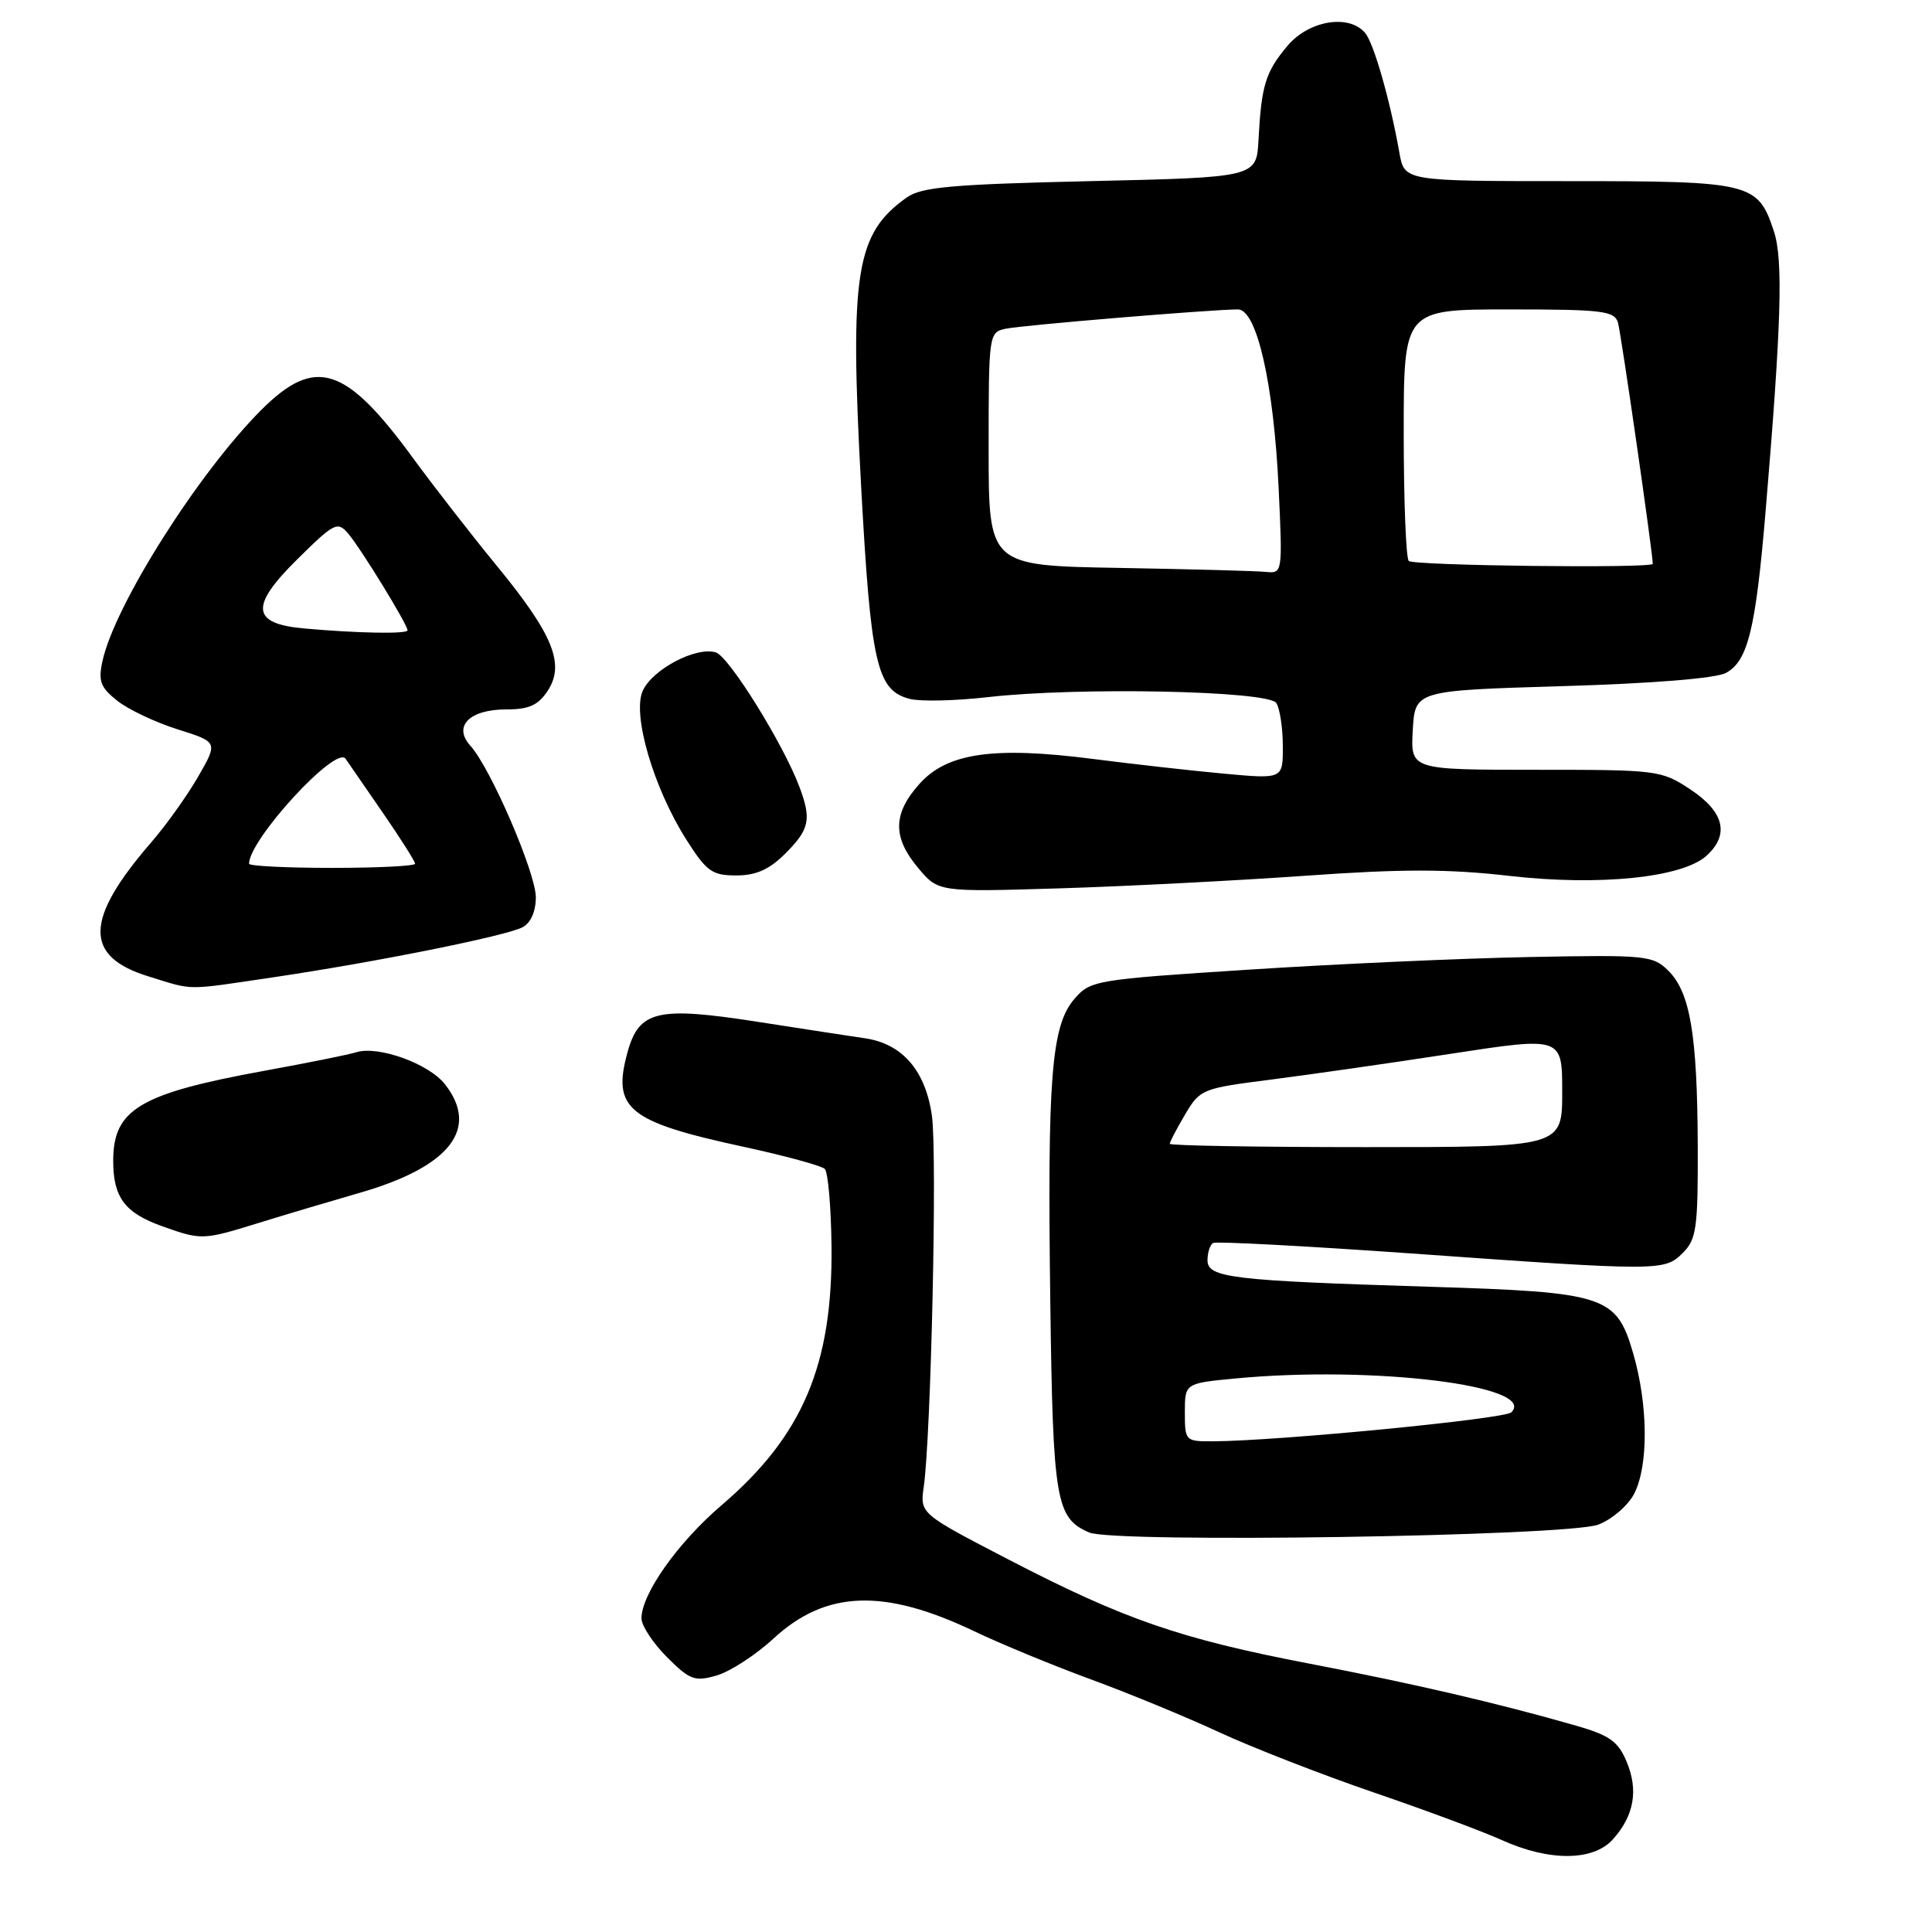 <?xml version="1.0" encoding="UTF-8" standalone="no"?>
<!DOCTYPE svg PUBLIC "-//W3C//DTD SVG 1.1//EN" "http://www.w3.org/Graphics/SVG/1.1/DTD/svg11.dtd" >
<svg xmlns="http://www.w3.org/2000/svg" xmlns:xlink="http://www.w3.org/1999/xlink" version="1.1" viewBox="0 0 256 256">
 <g >
 <path fill="currentColor"
d=" M 213.69 243.75 C 216.52 240.62 217.13 237.24 215.54 233.44 C 214.41 230.74 213.29 229.94 208.84 228.66 C 198.39 225.66 187.31 223.09 173.50 220.44 C 156.37 217.15 148.94 214.58 133.70 206.68 C 121.90 200.56 121.90 200.56 122.40 197.03 C 123.37 190.22 124.19 153.05 123.49 147.90 C 122.66 141.89 119.59 138.31 114.63 137.58 C 112.91 137.33 106.46 136.34 100.30 135.38 C 87.11 133.33 84.67 133.90 83.15 139.43 C 81.08 146.92 83.19 148.64 98.50 151.95 C 104.00 153.14 108.85 154.46 109.29 154.89 C 109.72 155.32 110.12 159.92 110.18 165.10 C 110.35 180.88 106.36 190.26 95.60 199.46 C 89.82 204.40 85.00 211.21 85.00 214.44 C 85.00 215.41 86.52 217.72 88.37 219.57 C 91.41 222.61 92.05 222.85 94.96 222.01 C 96.73 221.50 100.13 219.30 102.50 217.11 C 109.43 210.72 117.13 210.44 129.07 216.14 C 132.61 217.83 139.55 220.69 144.50 222.51 C 149.45 224.32 157.10 227.47 161.50 229.51 C 165.90 231.55 175.12 235.14 182.00 237.50 C 188.88 239.85 196.53 242.70 199.00 243.82 C 205.26 246.65 211.08 246.63 213.69 243.75 Z  M 211.78 202.02 C 213.58 201.34 215.72 199.50 216.53 197.94 C 218.45 194.22 218.40 186.18 216.40 179.31 C 214.18 171.68 212.77 171.22 189.38 170.50 C 163.21 169.69 160.00 169.31 160.00 166.99 C 160.00 165.96 160.34 164.93 160.75 164.70 C 161.16 164.47 172.97 165.10 187.00 166.09 C 220.12 168.45 220.56 168.44 223.00 166.00 C 224.79 164.21 225.00 162.70 224.96 151.75 C 224.90 137.12 223.96 131.52 221.08 128.64 C 219.02 126.60 218.16 126.51 202.71 126.81 C 193.80 126.98 177.06 127.73 165.52 128.48 C 145.07 129.80 144.48 129.90 142.35 132.38 C 139.31 135.91 138.77 142.79 139.17 172.50 C 139.52 198.90 139.90 201.15 144.32 203.06 C 147.63 204.49 207.70 203.57 211.78 202.02 Z  M 34.23 162.06 C 37.68 160.99 43.73 159.19 47.68 158.05 C 59.62 154.61 63.58 149.55 58.95 143.66 C 56.79 140.92 50.10 138.52 47.20 139.43 C 46.27 139.73 40.78 140.84 35.00 141.89 C 18.52 144.90 15.00 146.99 15.00 153.81 C 15.00 158.67 16.54 160.72 21.51 162.49 C 26.70 164.34 26.88 164.33 34.23 162.06 Z  M 36.26 129.49 C 49.81 127.48 67.06 124.02 69.25 122.86 C 70.33 122.29 71.00 120.76 71.00 118.90 C 71.00 115.66 65.01 101.77 62.33 98.82 C 59.99 96.23 62.20 94.00 67.10 94.00 C 70.09 94.00 71.31 93.45 72.57 91.54 C 74.89 88.00 73.29 84.07 65.85 75.00 C 62.47 70.88 57.49 64.47 54.78 60.77 C 45.79 48.45 41.78 47.17 34.62 54.32 C 26.25 62.70 15.17 80.22 13.57 87.63 C 13.00 90.27 13.32 91.10 15.56 92.87 C 17.03 94.03 20.63 95.73 23.56 96.65 C 28.89 98.33 28.89 98.33 26.25 102.92 C 24.80 105.44 21.99 109.37 20.01 111.65 C 11.18 121.86 11.09 126.74 19.71 129.39 C 25.78 131.26 24.34 131.25 36.26 129.49 Z  M 173.00 116.04 C 185.76 115.13 191.88 115.13 200.00 116.06 C 211.90 117.42 222.91 116.30 226.12 113.39 C 229.20 110.61 228.47 107.58 224.02 104.63 C 220.13 102.05 219.70 102.00 203.47 102.00 C 186.90 102.00 186.90 102.00 187.20 96.75 C 187.50 91.50 187.50 91.50 207.00 90.92 C 219.05 90.56 227.35 89.89 228.71 89.16 C 231.59 87.61 232.63 83.38 233.93 68.00 C 236.04 42.97 236.30 34.43 235.05 30.65 C 232.92 24.20 232.09 24.00 207.82 24.00 C 186.09 24.00 186.09 24.00 185.43 20.25 C 184.19 13.26 182.05 5.77 180.90 4.38 C 178.77 1.82 173.43 2.70 170.59 6.08 C 167.69 9.53 167.14 11.31 166.76 18.50 C 166.50 23.50 166.50 23.50 144.50 24.00 C 126.17 24.42 122.11 24.78 120.16 26.16 C 113.40 30.94 112.58 36.09 114.08 64.00 C 115.39 88.12 116.16 91.50 120.60 92.62 C 122.02 92.97 126.62 92.86 130.84 92.38 C 142.78 91.01 168.08 91.52 169.12 93.16 C 169.59 93.90 169.98 96.47 169.98 98.87 C 170.00 103.23 170.00 103.23 162.25 102.52 C 157.99 102.13 150.16 101.25 144.87 100.57 C 131.68 98.87 125.50 99.76 121.84 103.86 C 118.29 107.82 118.25 110.95 121.67 115.02 C 124.34 118.20 124.34 118.20 140.42 117.71 C 149.27 117.44 163.93 116.68 173.00 116.04 Z  M 104.08 113.08 C 107.26 109.89 107.54 108.58 105.95 104.32 C 103.83 98.63 96.61 87.01 94.86 86.45 C 92.27 85.63 86.47 88.67 85.17 91.53 C 83.74 94.66 86.59 104.40 90.94 111.25 C 93.63 115.48 94.35 116.00 97.55 116.00 C 100.20 116.00 101.93 115.22 104.08 113.08 Z  M 157.00 187.14 C 157.00 183.29 157.00 183.29 163.75 182.65 C 181.95 180.93 203.78 183.62 200.26 187.14 C 199.38 188.02 169.43 190.93 160.75 190.98 C 157.06 191.00 157.00 190.94 157.00 187.14 Z  M 155.00 151.56 C 155.00 151.31 155.91 149.57 157.03 147.68 C 159.00 144.33 159.31 144.21 168.28 143.07 C 173.35 142.42 184.14 140.88 192.25 139.63 C 207.00 137.37 207.00 137.37 207.00 144.68 C 207.00 152.00 207.00 152.00 181.00 152.00 C 166.70 152.00 155.00 151.80 155.00 151.56 Z  M 33.00 114.45 C 33.00 111.24 44.53 98.70 45.79 100.54 C 46.18 101.11 48.41 104.35 50.75 107.73 C 53.09 111.12 55.00 114.14 55.00 114.45 C 55.00 114.75 50.05 115.00 44.00 115.00 C 37.95 115.00 33.00 114.75 33.00 114.45 Z  M 40.25 83.27 C 33.32 82.64 33.09 80.33 39.37 74.13 C 44.31 69.25 44.72 69.04 46.15 70.72 C 47.83 72.69 54.00 82.75 54.00 83.52 C 54.00 84.03 47.36 83.91 40.25 83.27 Z  M 148.25 75.25 C 131.00 74.95 131.00 74.95 131.00 59.50 C 131.00 44.27 131.03 44.03 133.25 43.56 C 135.45 43.09 160.59 41.00 164.03 41.00 C 166.54 41.00 168.78 50.88 169.43 64.75 C 169.95 75.92 169.94 76.00 167.73 75.78 C 166.50 75.65 157.74 75.42 148.25 75.25 Z  M 186.67 74.33 C 186.30 73.97 186.00 66.32 186.00 57.33 C 186.00 41.00 186.00 41.00 199.93 41.00 C 212.34 41.00 213.92 41.19 214.39 42.75 C 214.79 44.09 219.00 73.27 219.00 74.71 C 219.00 75.33 187.30 74.96 186.67 74.33 Z "/>
</g>
</svg>